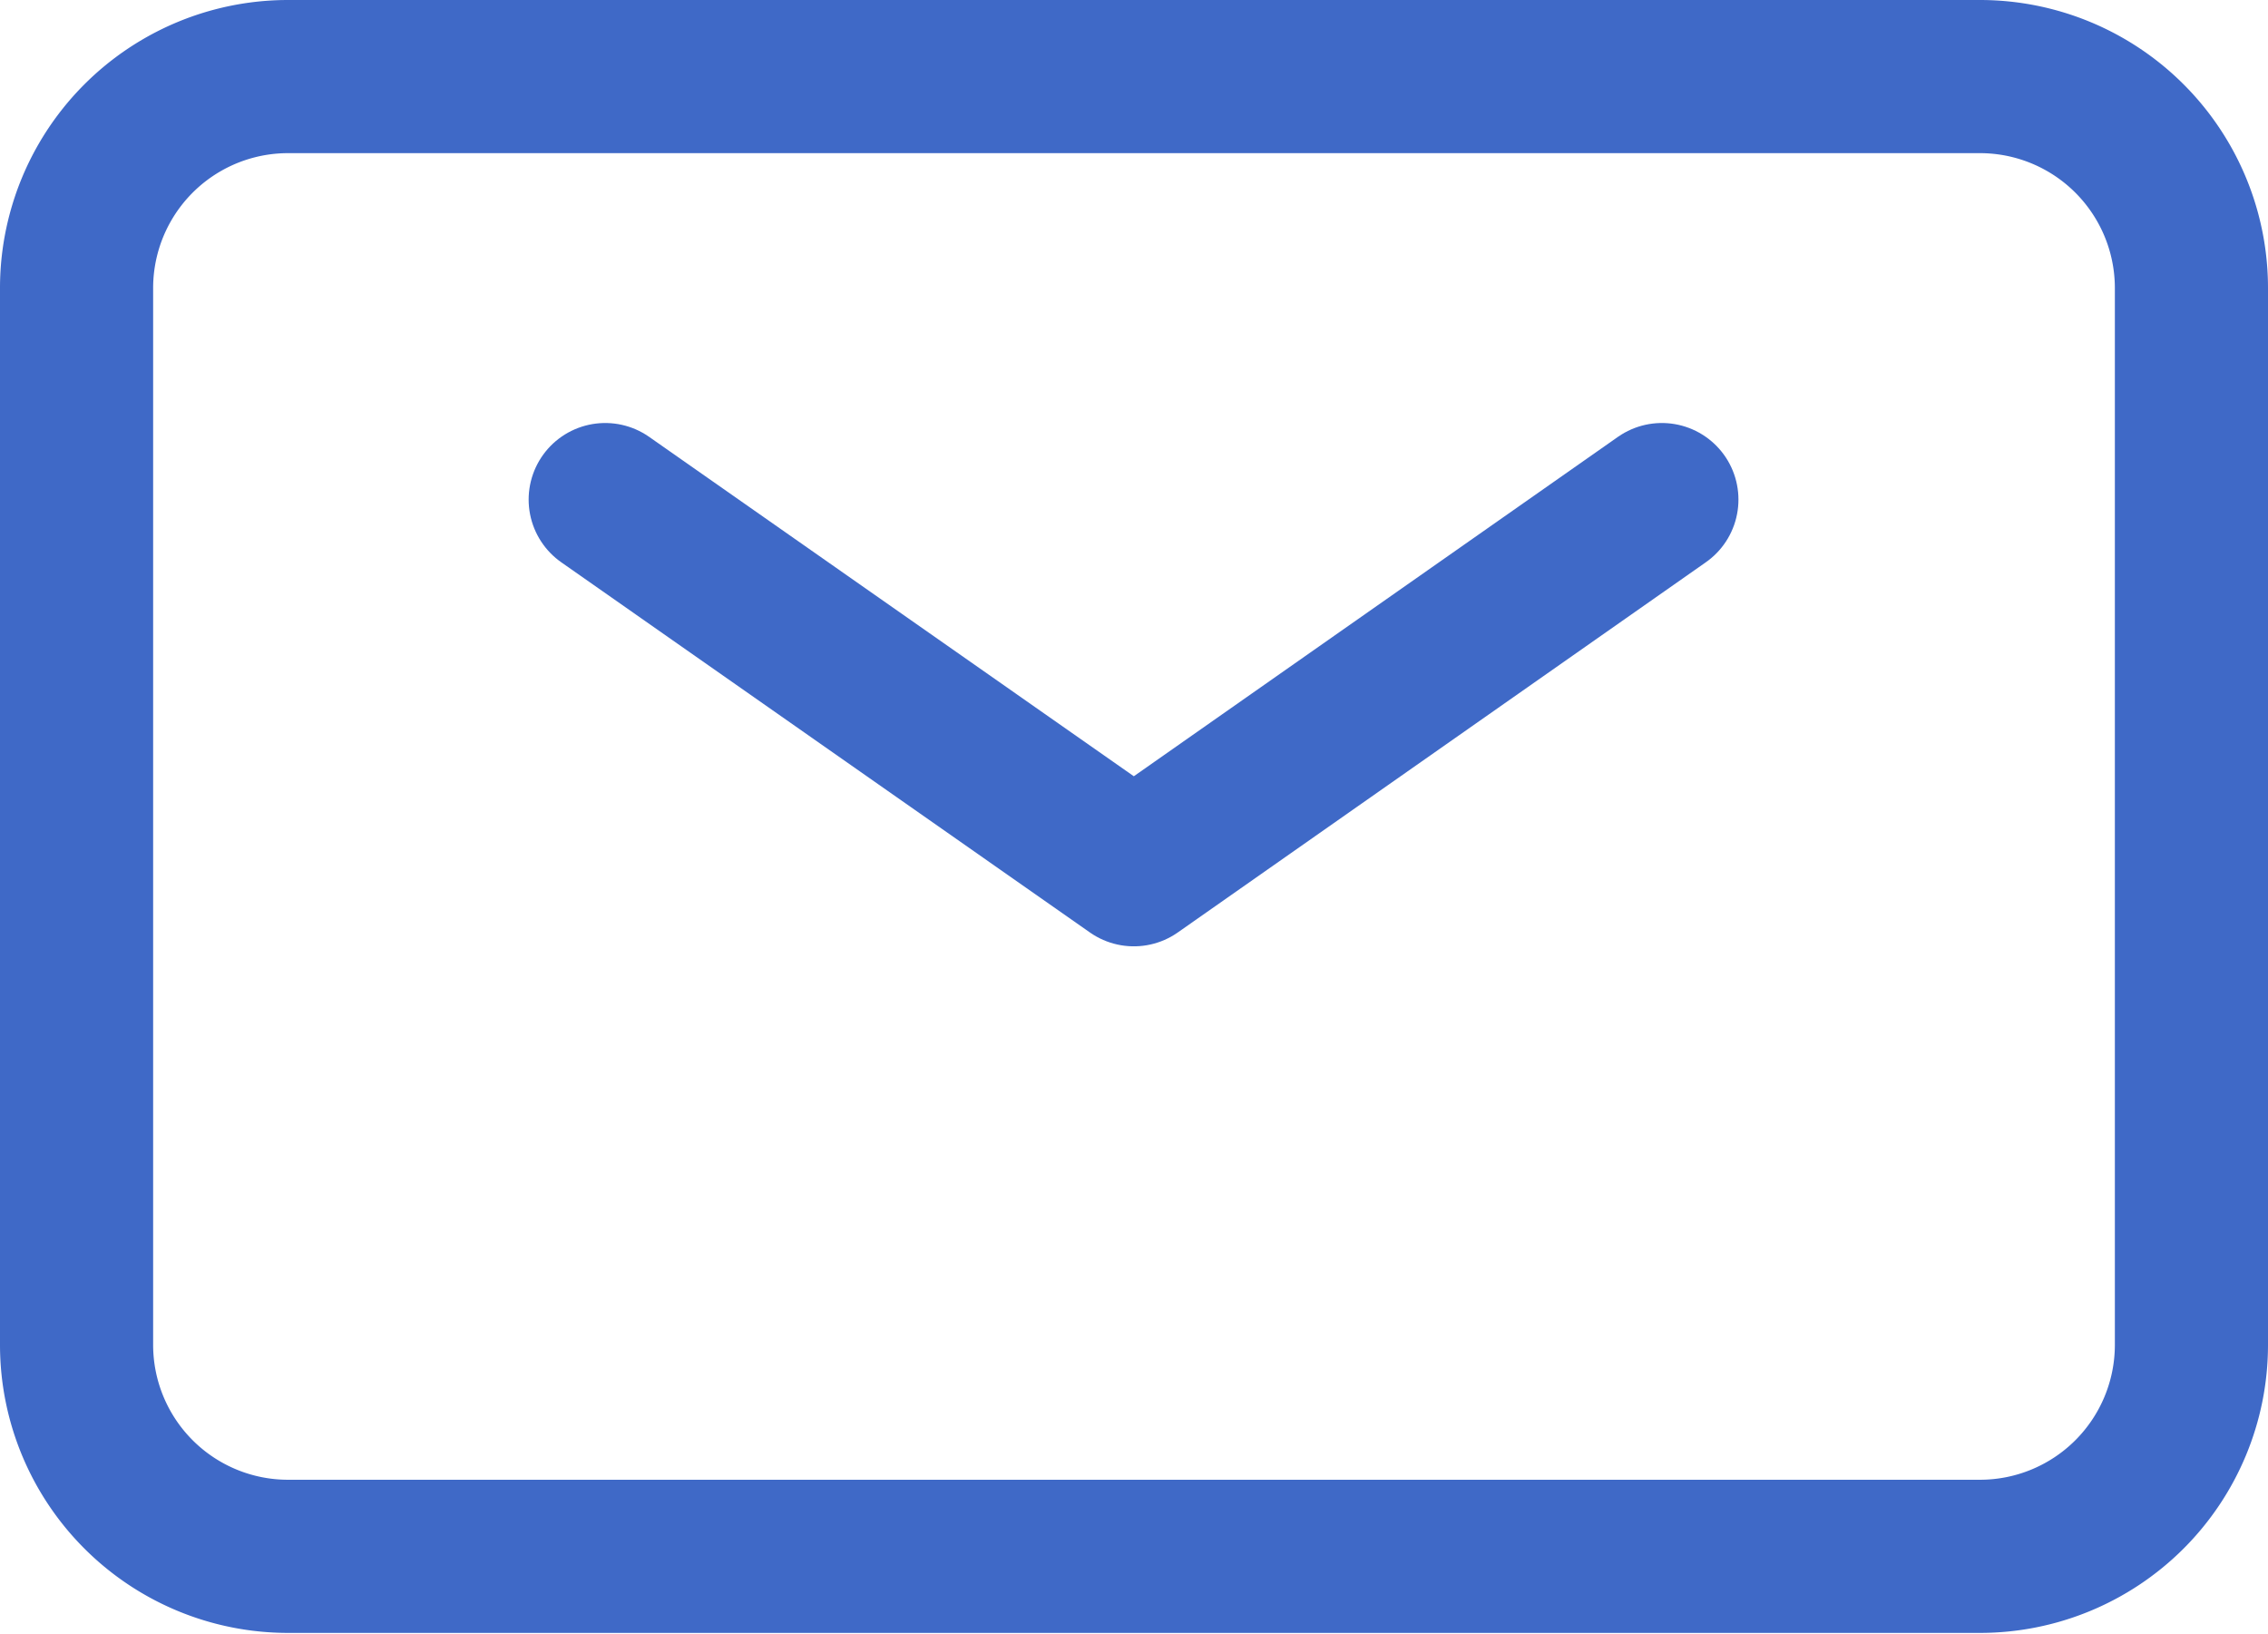 <svg xmlns="http://www.w3.org/2000/svg" width="14.81" height="10.667" viewBox="0 0 14.81 10.667">
    <g id="Group_10613" data-name="Group 10613" transform="translate(-1.5 -4.5)">
        <path id="Path_4975" data-name="Path 4975" d="M7,9l3.452,2.417L13.9,9" transform="translate(-1.548 -1.238)" fill="none" stroke="#3f69c7" stroke-linecap="round" stroke-linejoin="round" stroke-width="1"/>
        <path id="Path_4976" data-name="Path 4976" d="M2,13.286v-6.9A1.381,1.381,0,0,1,3.381,5H14.429A1.381,1.381,0,0,1,15.81,6.381v6.9a1.381,1.381,0,0,1-1.381,1.381H3.381A1.381,1.381,0,0,1,2,13.286Z" transform="translate(0 0)" fill="none" stroke="#3f69c7" stroke-width="1"/>
    </g>
</svg>
